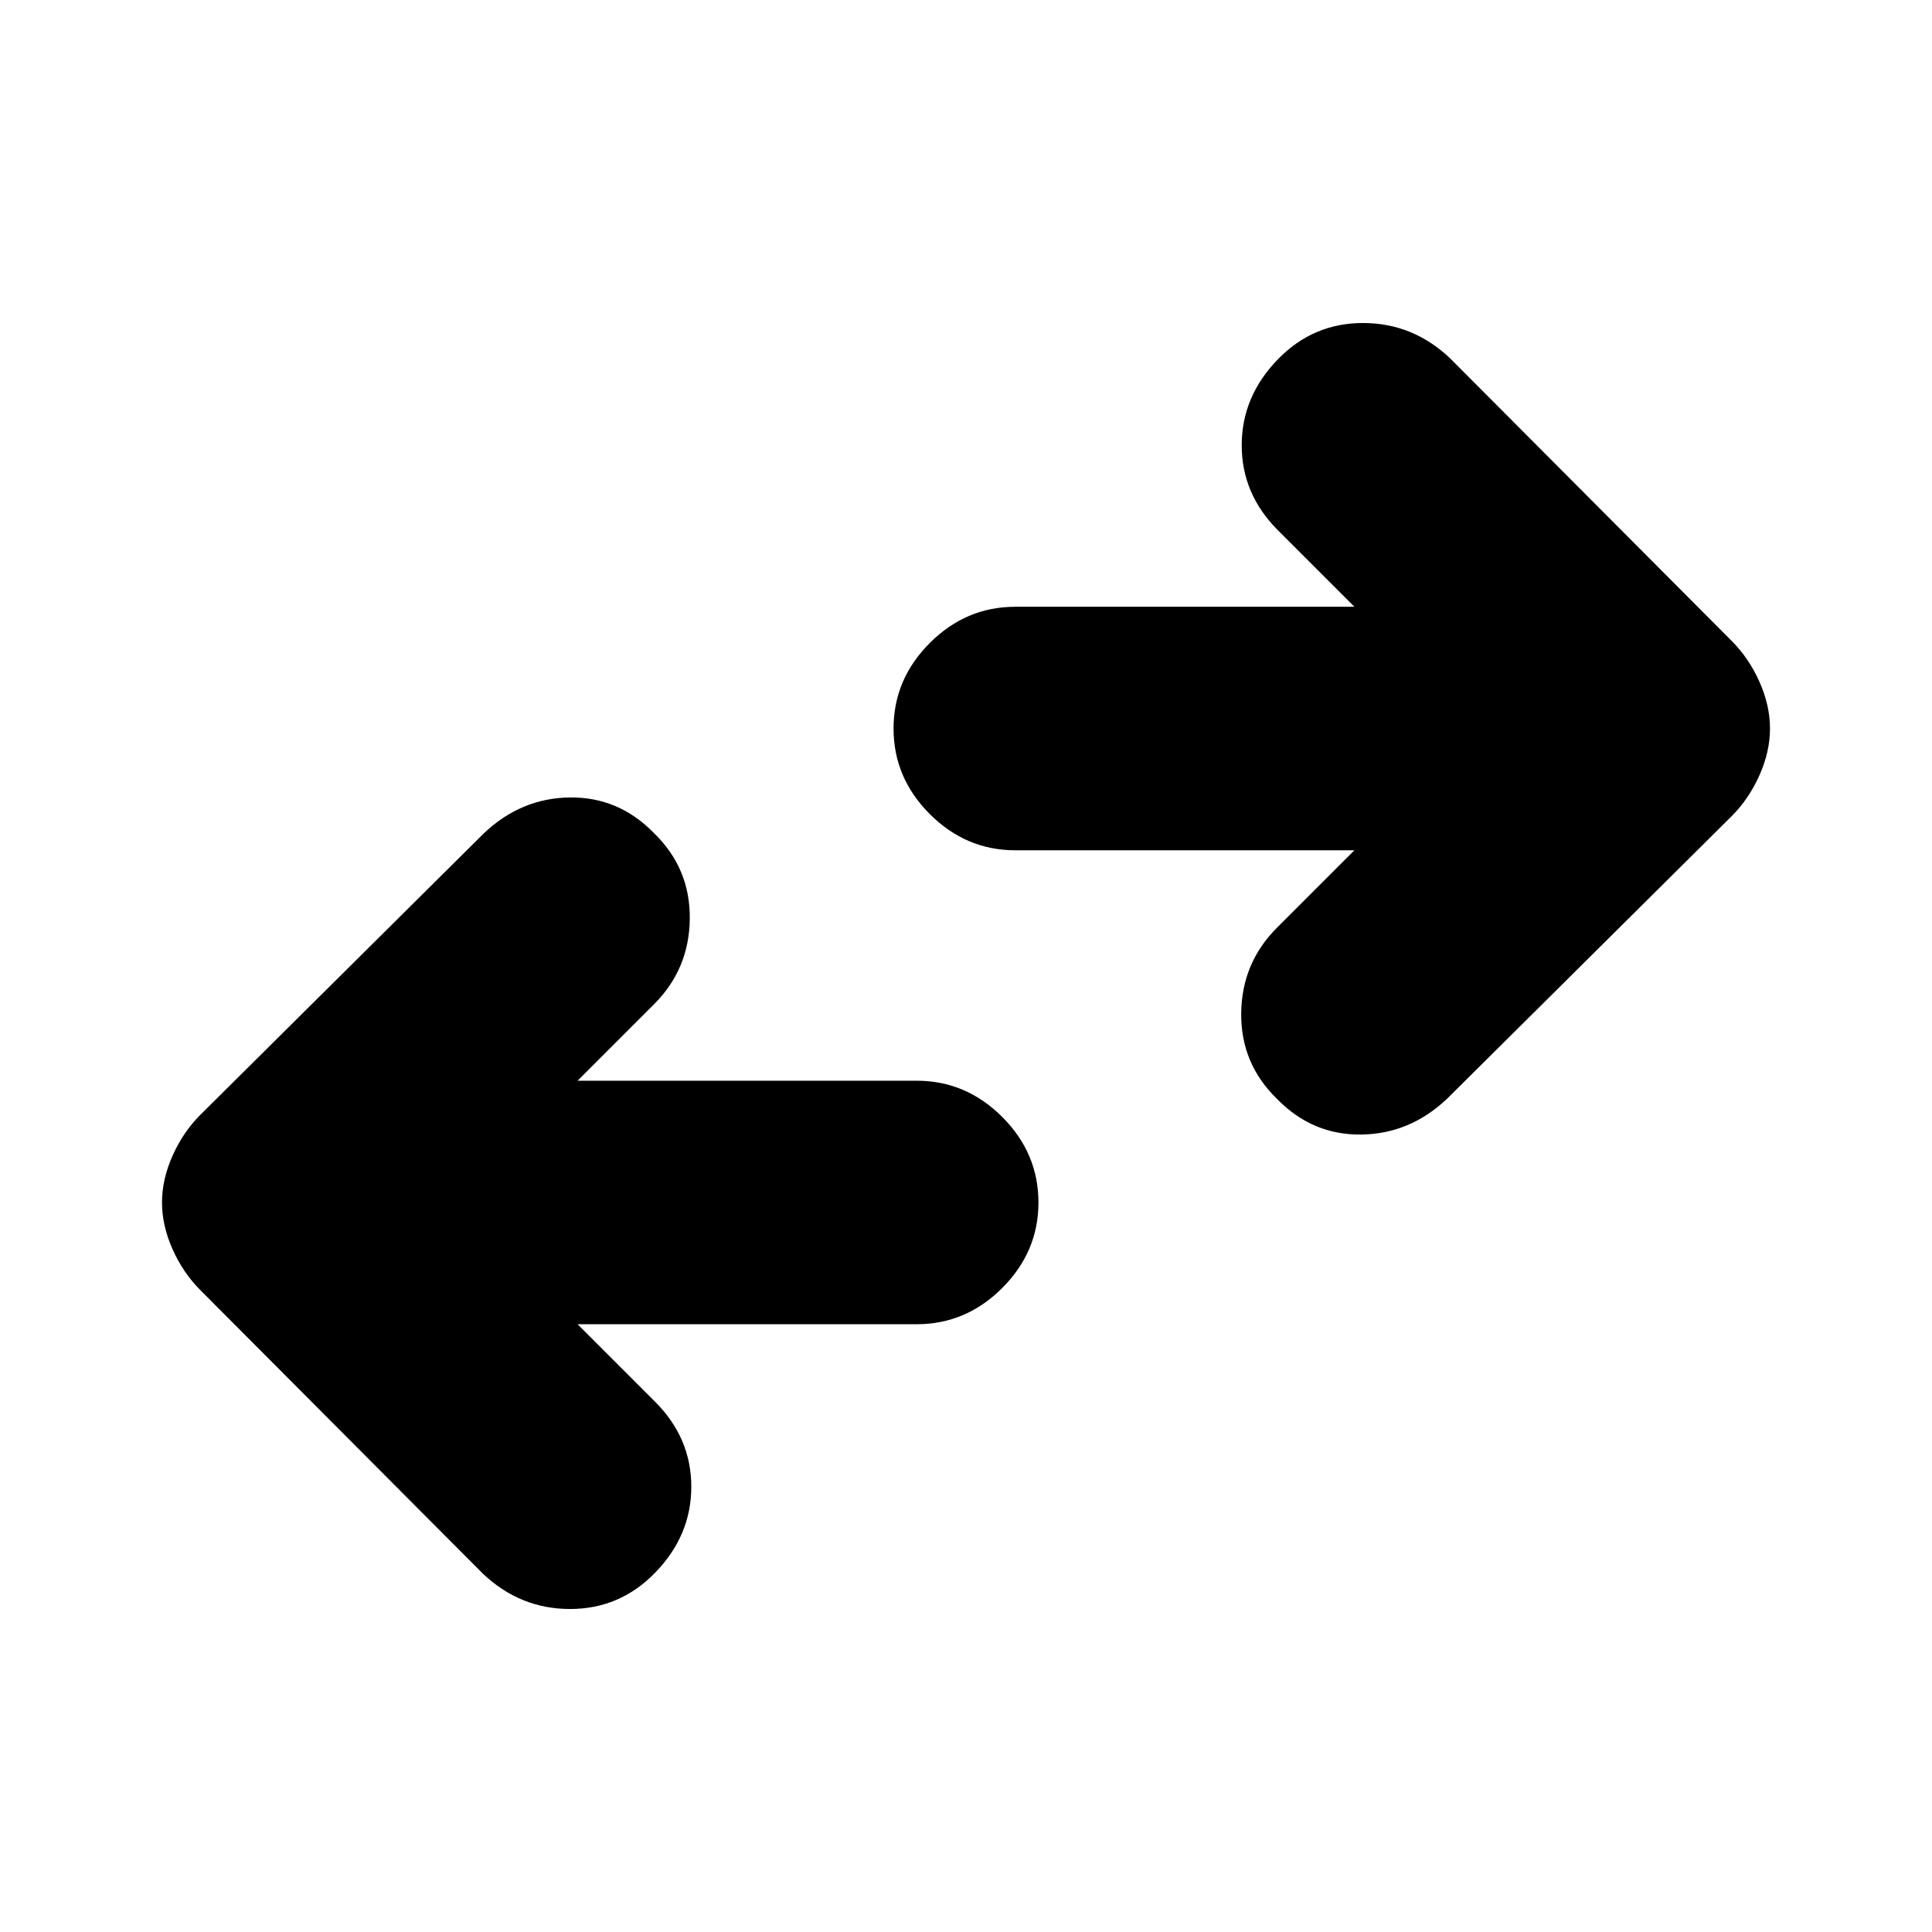 <svg xmlns="http://www.w3.org/2000/svg" height="24" viewBox="0 -960 960 960" width="24"><path d="m287-302 38.5 38.5q18 18 18 42.25t-18 42.75q-17.5 18-42.25 18T240-178L99.5-319q-8.5-8.5-13.75-20.25T80.5-362.5q0-11.5 5.25-23.25T99.5-406l141-140q18.5-17.5 42.75-17.75T325-546q18 17.5 17.75 42.5T325-461l-38 38h168.5q24.5 0 42.5 18t18 42.5q0 24.5-18 42.5t-42.5 18H287Zm386-235.5H504.5q-24.5 0-42.5-18T444-598q0-24.5 18-42.5t42.5-18H673l-38-38q-18-18-18-42.25t18-42.75q17.5-18 42.25-18T720.5-782l140 140.5q8.5 8.5 13.75 20.25T879.5-598q0 11.5-5.25 23.25T860.5-554.5L719-414q-18.5 17.5-42.75 17.75T634.5-414q-18-17.5-17.75-42.5T634.5-499l38.5-38.5Z"/></svg>